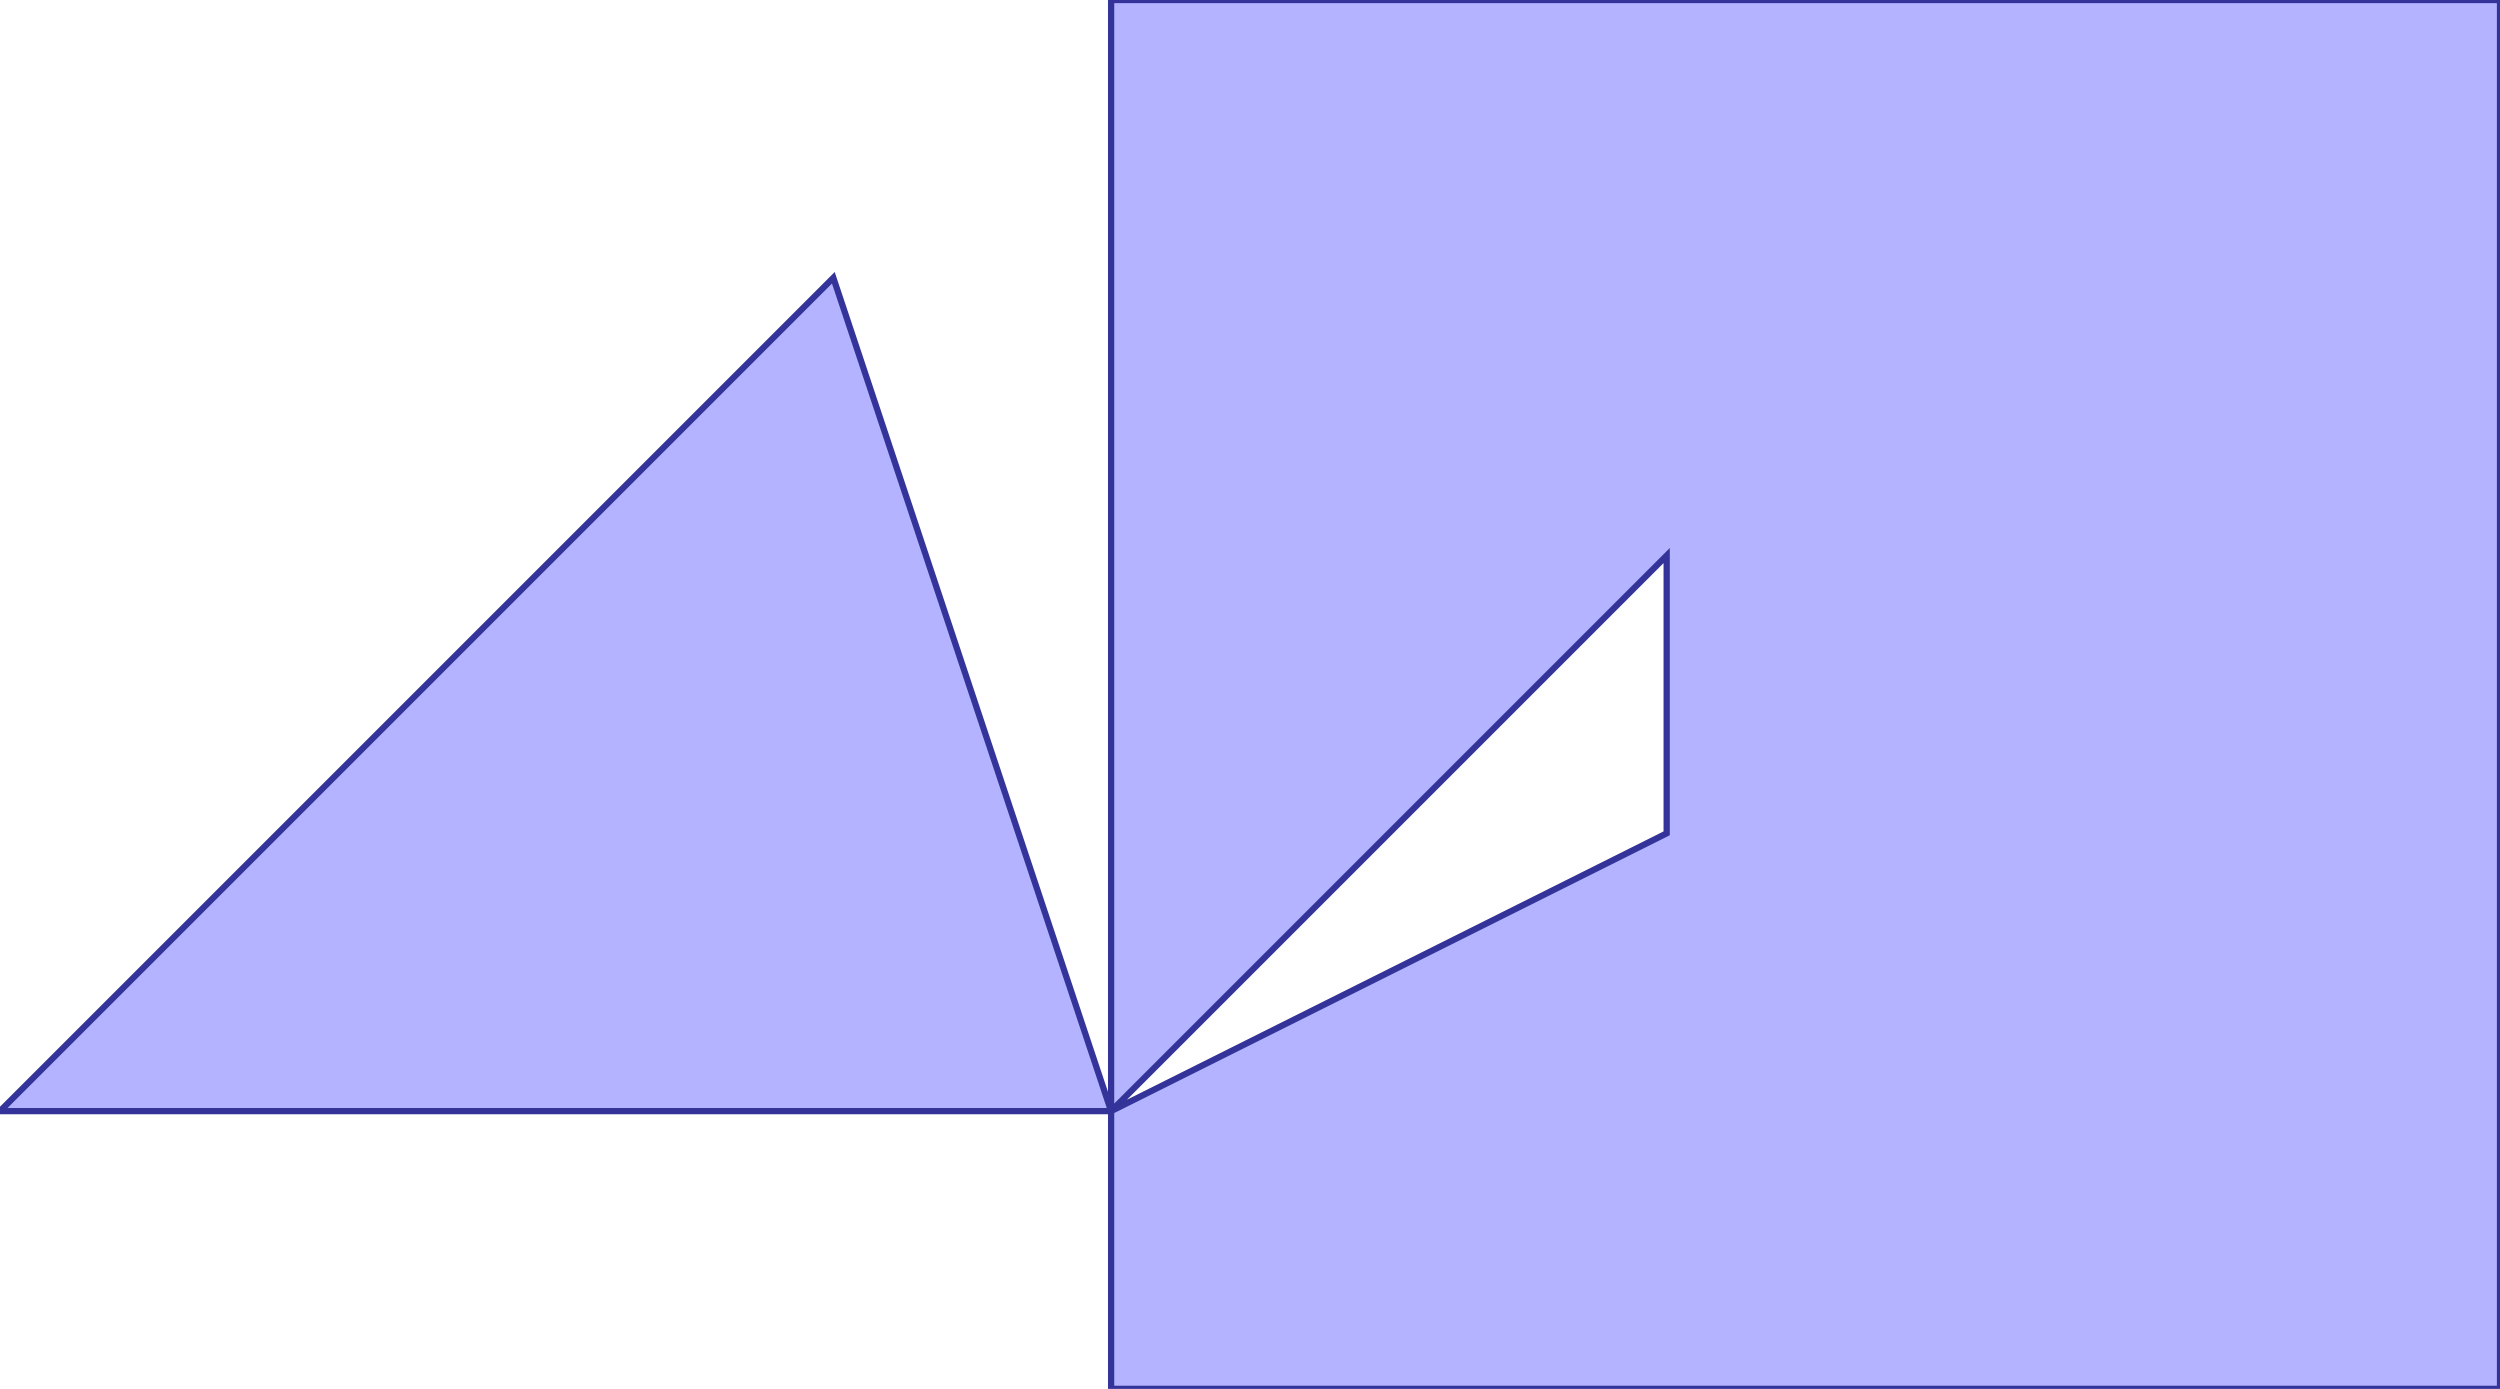 <?xml version="1.0" standalone="no"?>
<!DOCTYPE svg PUBLIC "-//W3C//DTD SVG 1.1//EN"
"http://www.w3.org/Graphics/SVG/1.1/DTD/svg11.dtd">
<svg  version="1.1" xmlns="http://www.w3.org/2000/svg" xmlns:xlink="http://www.w3.org/1999/xlink" viewBox="0 0 18 10">
<g title="A + B (CGAL EPECK)" fill-rule="evenodd">
<path d="M 8,-0 L 18,-0 L 18,10 L 8,10 L 8,8 L -0,8 L 6,2 L 8,8 L 8,-0 M 12,6 L 12,4 L 8,8 L 12,6 z" style="fill-opacity:0.3;fill:rgb(0,0,255);stroke:rgb(51,51,153);stroke-width:0.045" />
</g></svg>